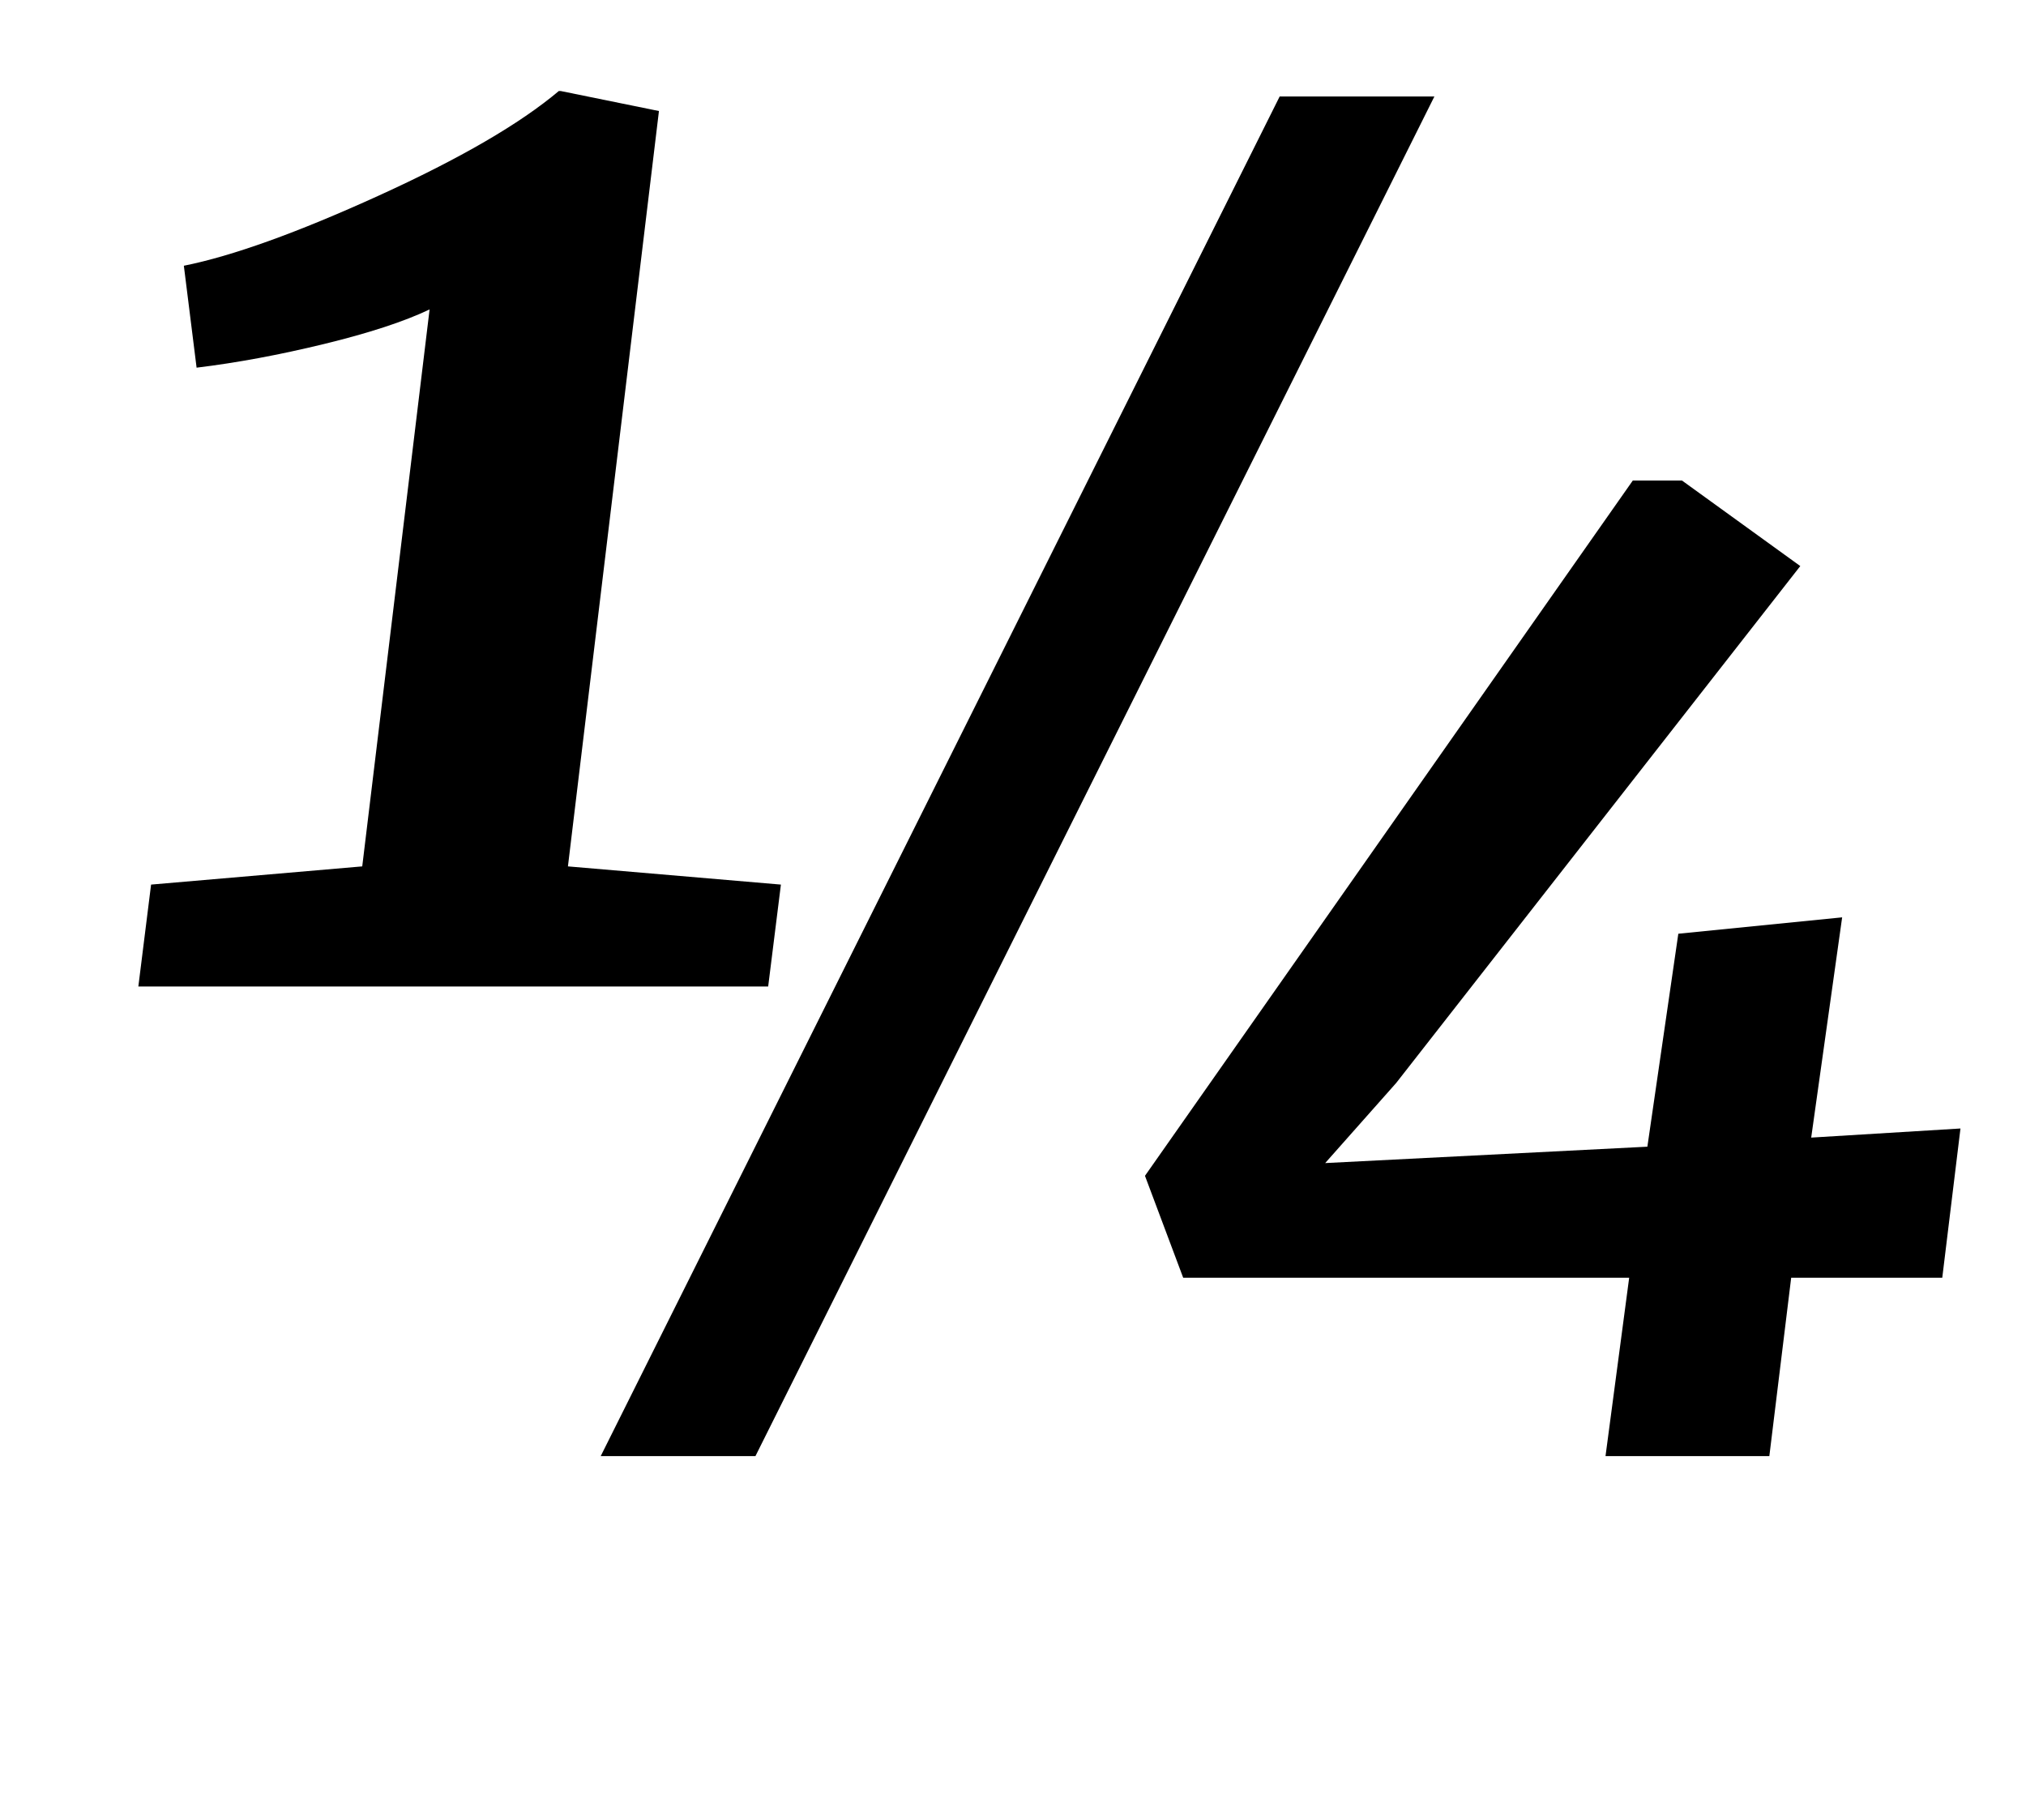 <?xml version="1.0" standalone="no"?>
<!DOCTYPE svg PUBLIC "-//W3C//DTD SVG 1.1//EN" "http://www.w3.org/Graphics/SVG/1.1/DTD/svg11.dtd" >
<svg xmlns="http://www.w3.org/2000/svg" xmlns:xlink="http://www.w3.org/1999/xlink" version="1.1" viewBox="-10 0 1113 1000">
  <g transform="matrix(1 0 0 -1 0 800)">
   <path fill="currentColor"
d="M189 324l37 306q-21 -10 -58 -19t-70 -13l-7 56q40 8 107 38.5t99 57.5h1l54 -11l-50 -415l117 -10l-7 -56h-346l7 56zM778 747l-373 -747h-85l373 747h85zM887 536h27l65 -47l-222 -284l-39 -44l177 9l17 117l90 9l-17 -121l82 5l-10 -82h-83l-12 -98h-90l13 98h-245
l-21 56z" />
  </g>

</svg>
